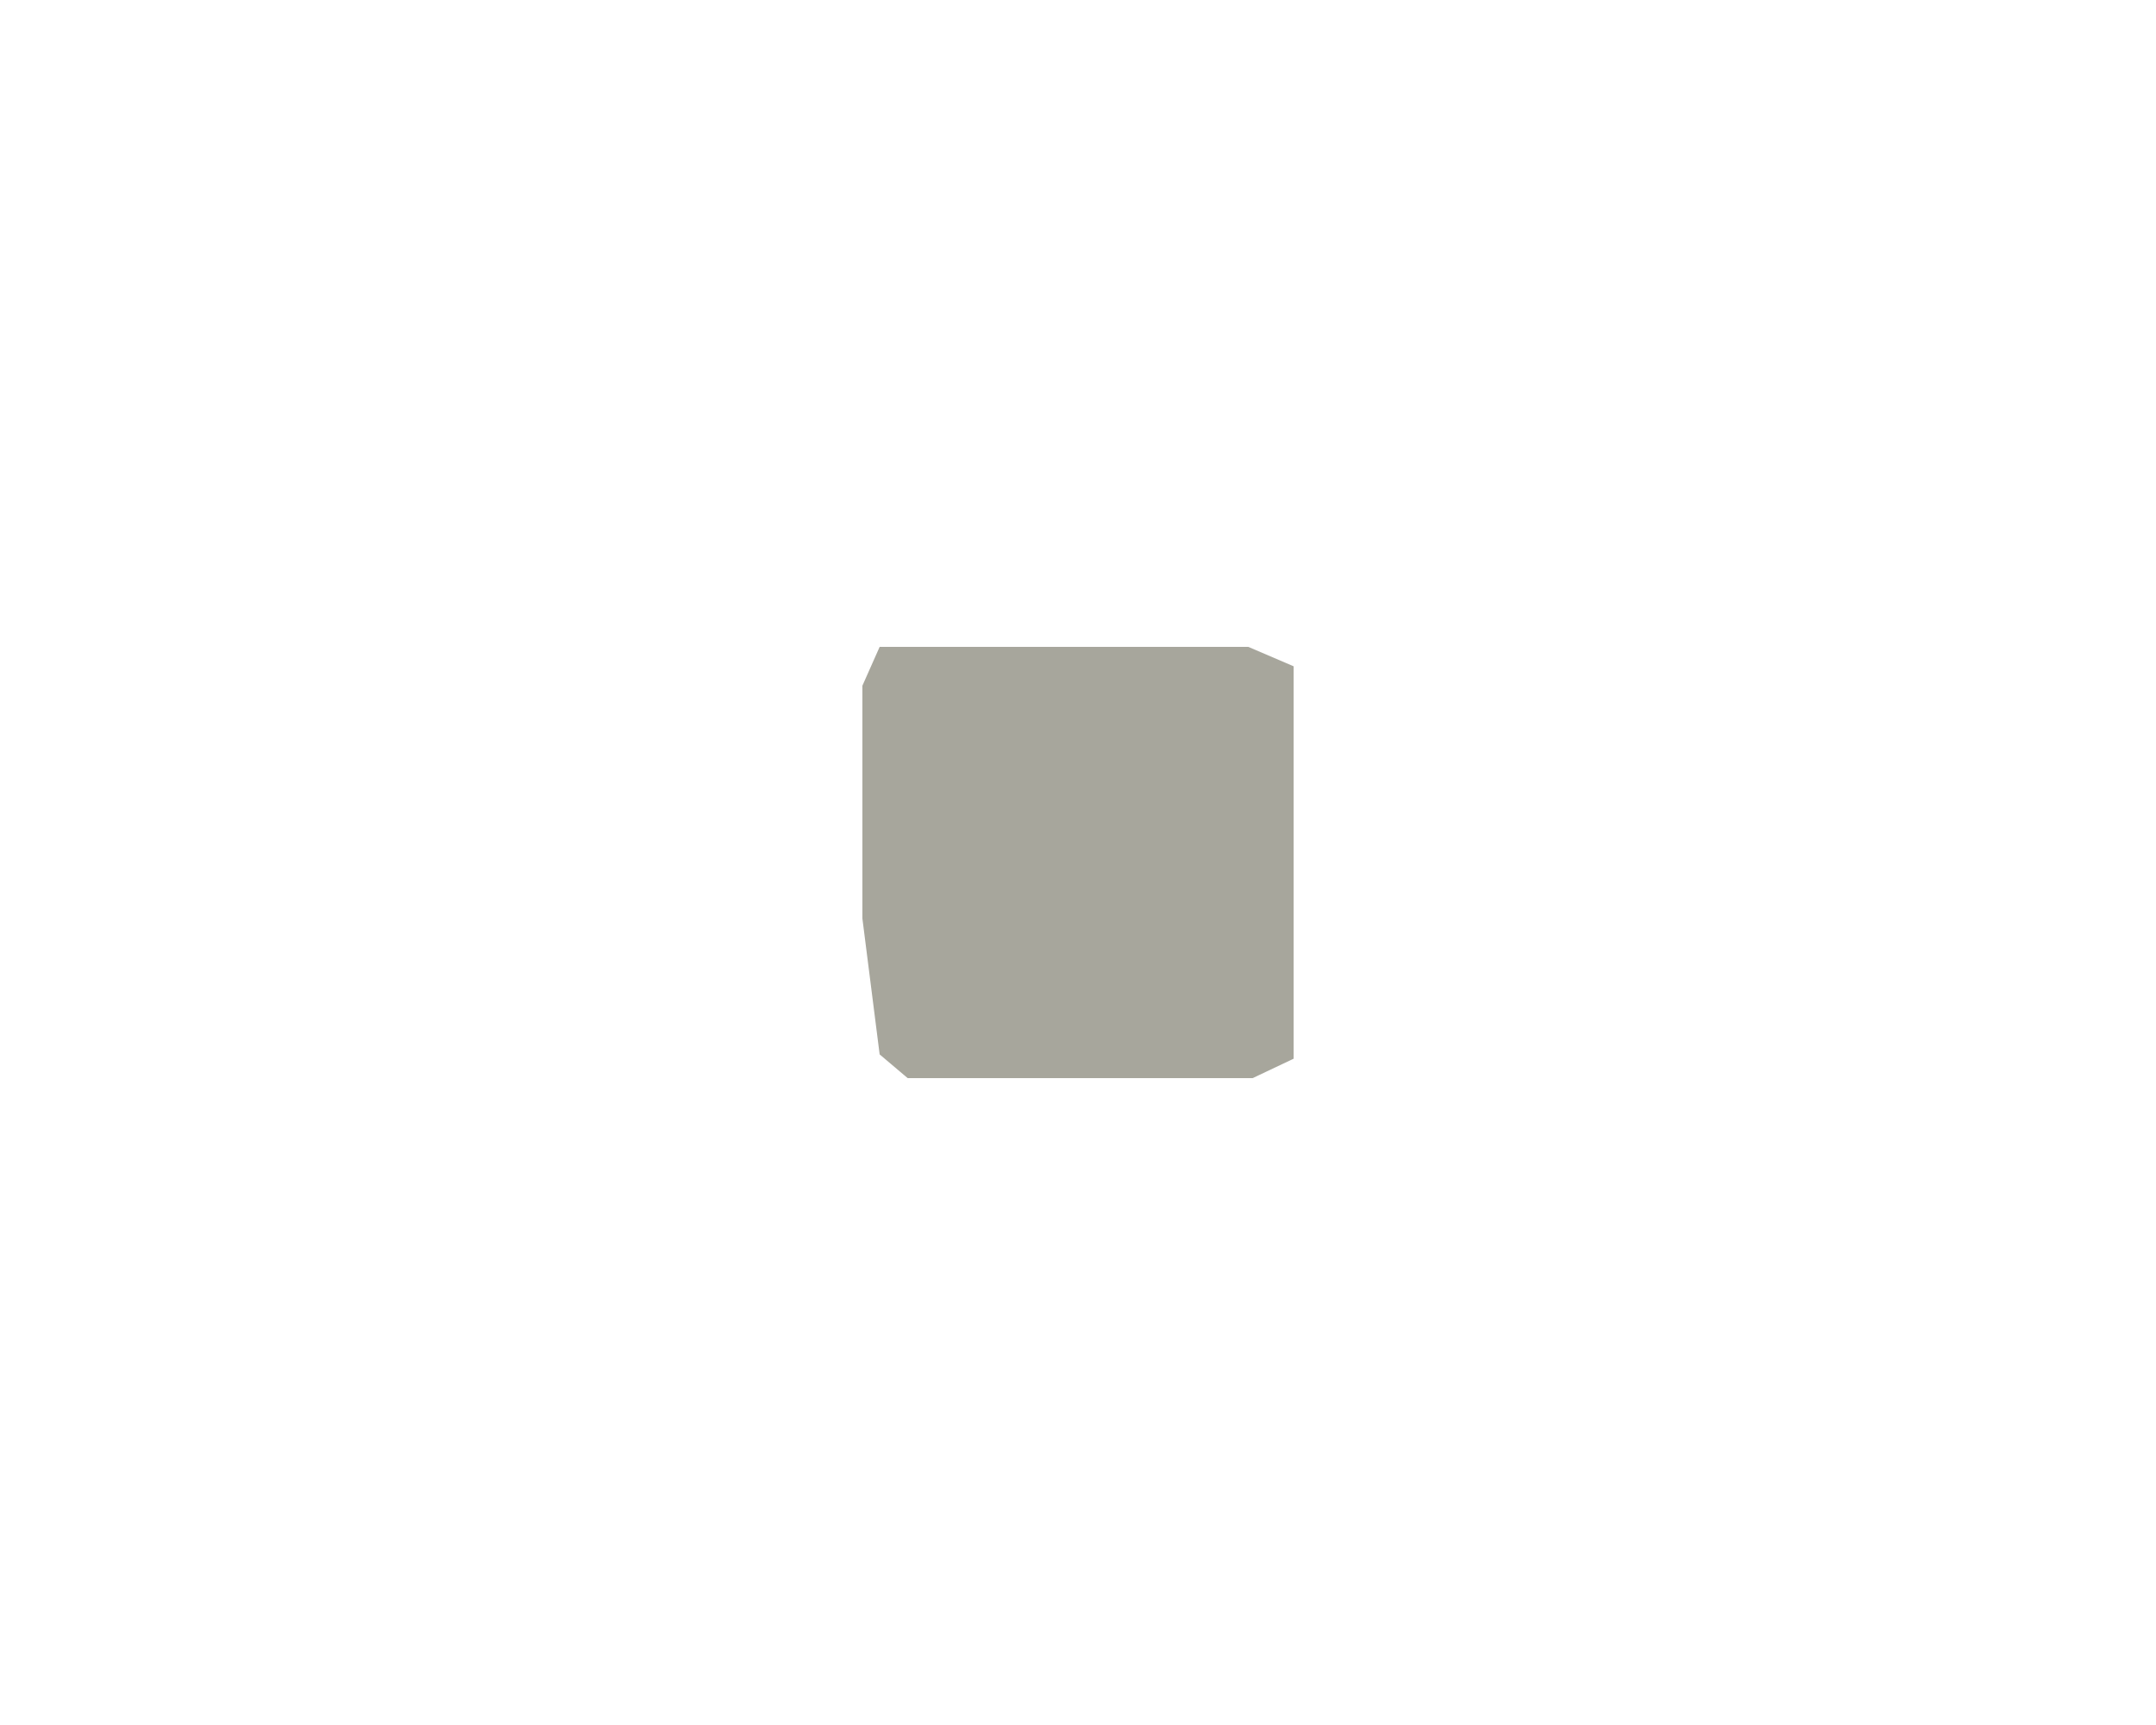 <svg id="88eaa548-8bab-4cb3-8af2-9d940eff88b2" data-name="Layer 1" xmlns="http://www.w3.org/2000/svg" viewBox="0 0 10 8"><title>hr-dot</title><path d="M4,4.26V3.18L4.08,3H5.79L6,3.09c0,1,0,1.82,0,1.82L5.81,5H4.21l-.13-.11Z" fill="#A7A69C"/></svg>
